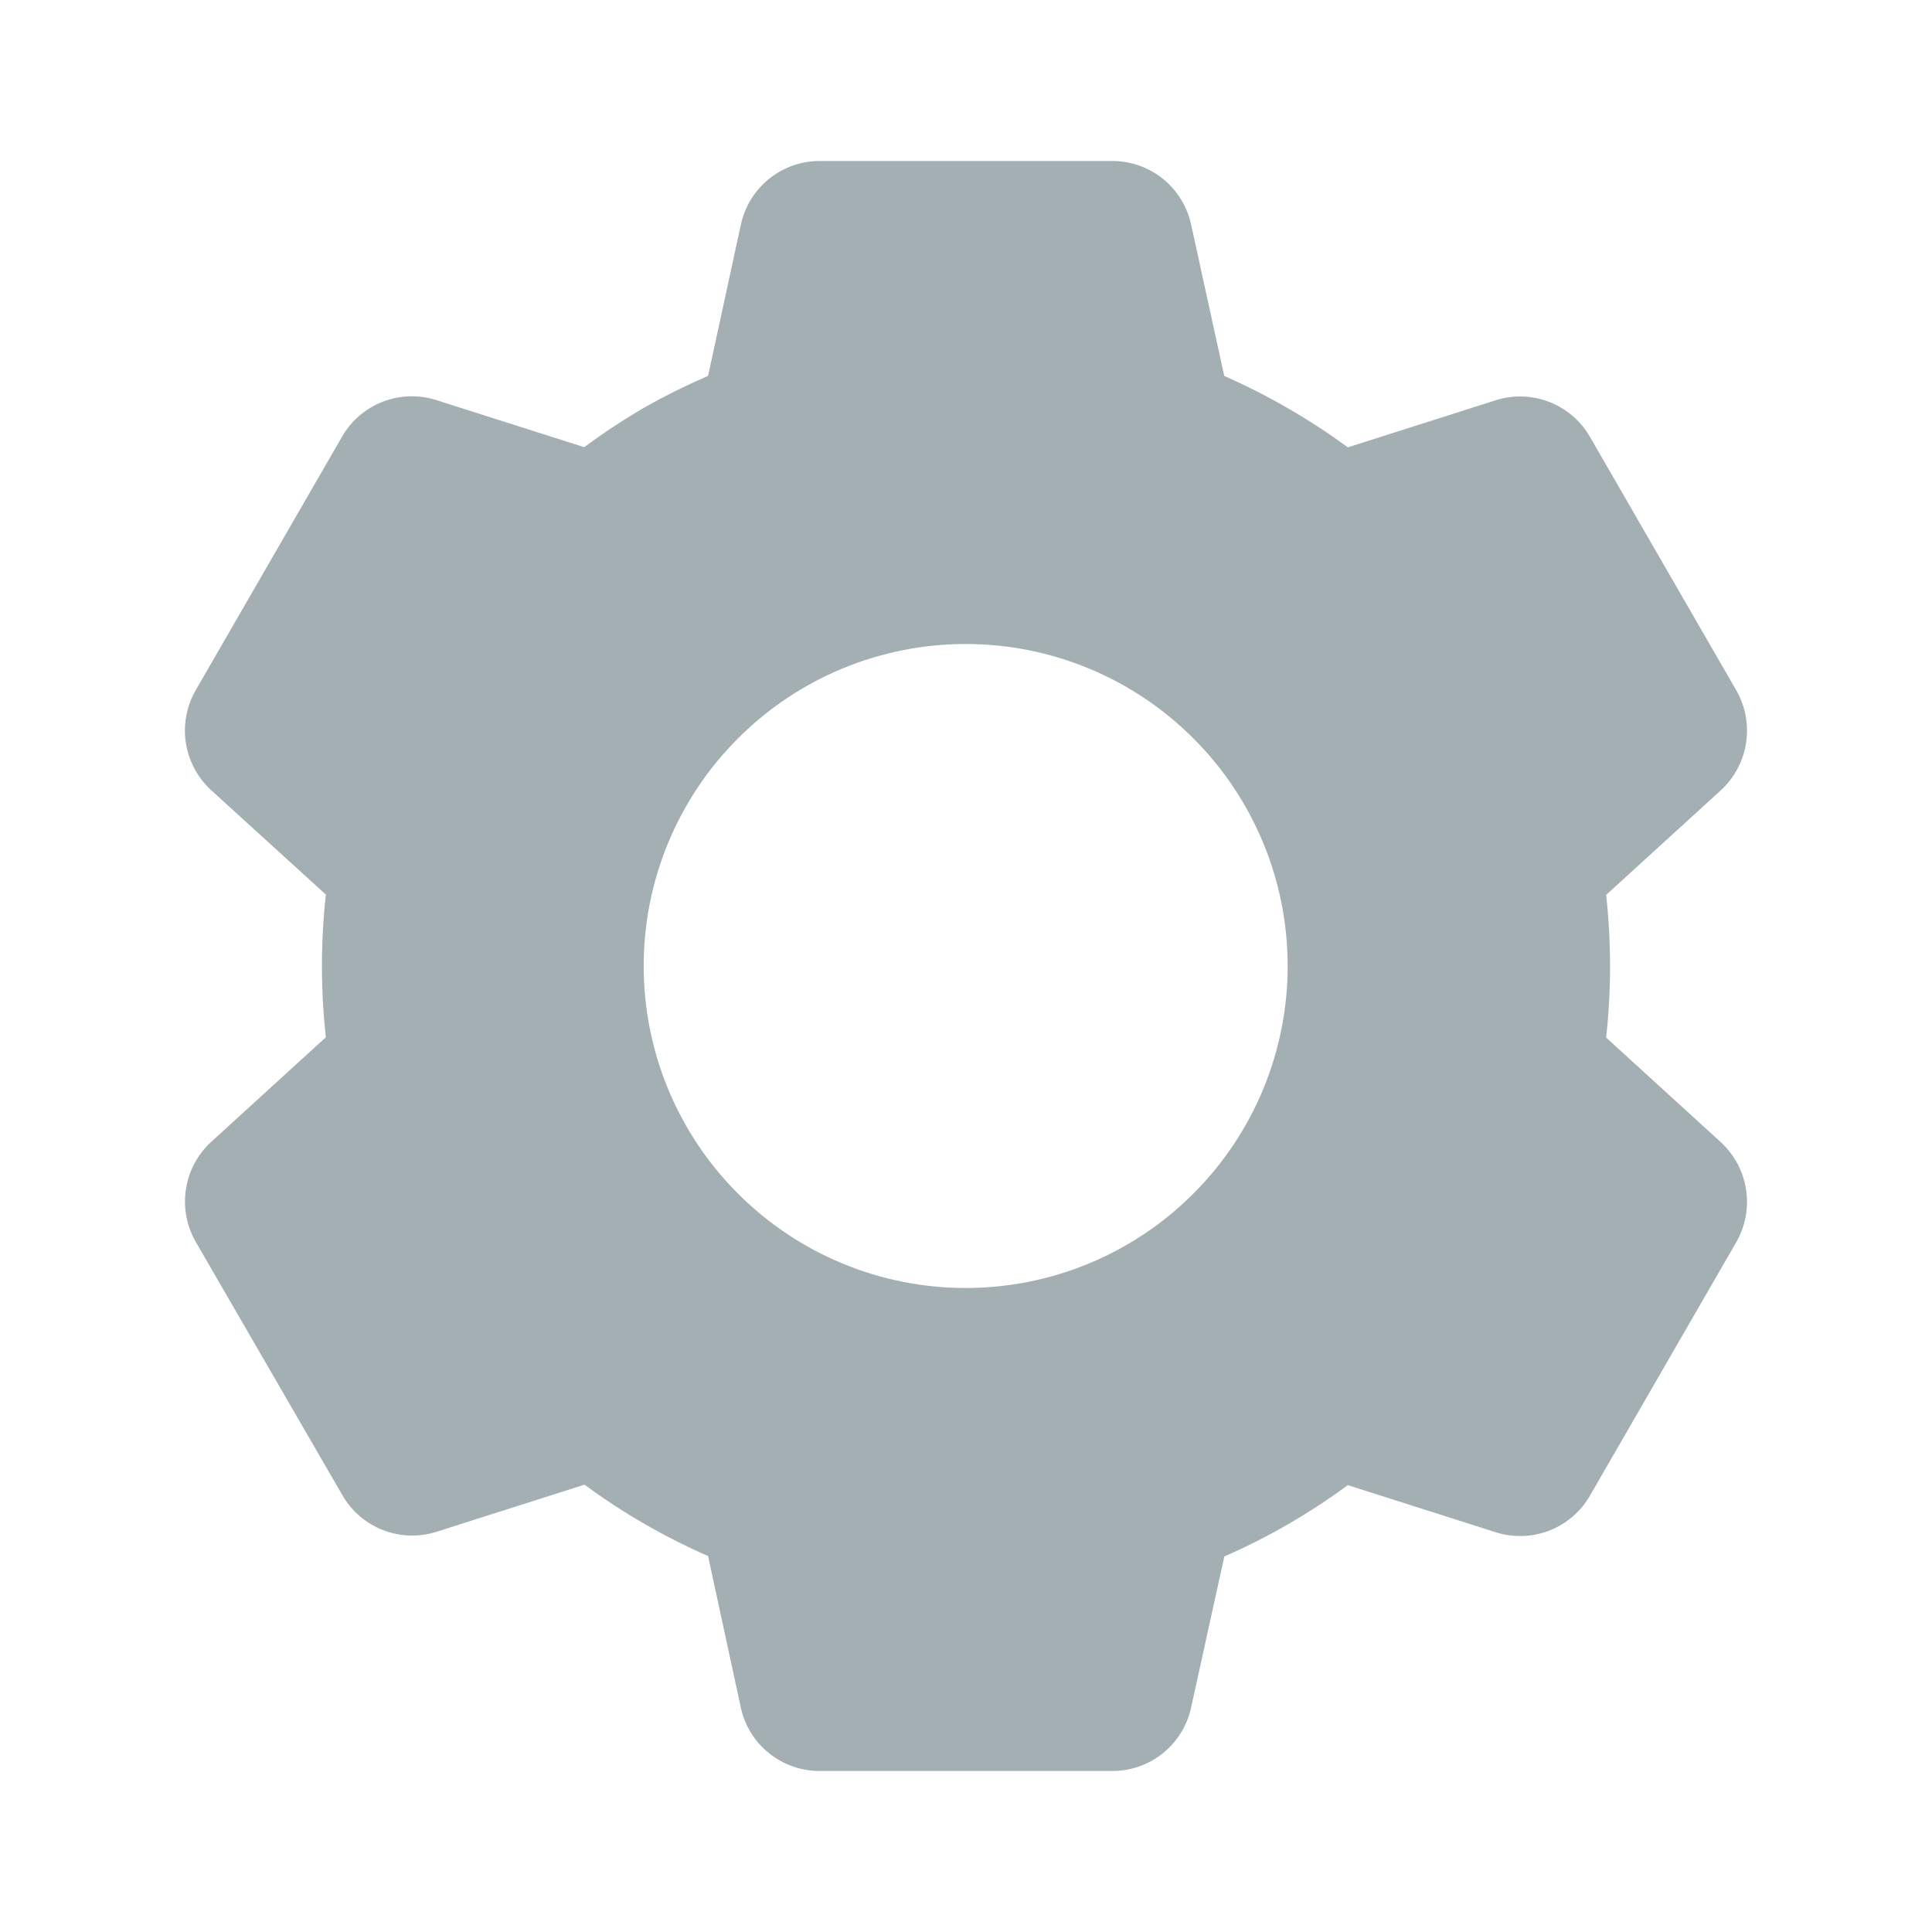 <svg width="24" height="24" viewBox="0 0 24 24" fill="none" xmlns="http://www.w3.org/2000/svg">
<path d="M13.82 22H10.18C9.952 22 9.731 21.922 9.553 21.779C9.375 21.636 9.252 21.437 9.203 21.214L8.796 19.33C8.253 19.092 7.738 18.795 7.261 18.443L5.424 19.028C5.207 19.097 4.972 19.09 4.759 19.008C4.546 18.925 4.368 18.773 4.254 18.575L2.43 15.424C2.317 15.226 2.275 14.996 2.31 14.771C2.345 14.546 2.455 14.339 2.623 14.185L4.048 12.885C3.983 12.296 3.983 11.702 4.048 11.113L2.623 9.816C2.455 9.662 2.345 9.455 2.309 9.23C2.274 9.004 2.317 8.774 2.43 8.576L4.25 5.423C4.364 5.225 4.542 5.073 4.755 4.99C4.968 4.908 5.203 4.901 5.42 4.97L7.257 5.555C7.501 5.375 7.755 5.207 8.017 5.055C8.27 4.913 8.53 4.784 8.796 4.669L9.204 2.787C9.253 2.564 9.376 2.365 9.553 2.222C9.731 2.078 9.952 2 10.18 2H13.82C14.048 2 14.269 2.078 14.447 2.222C14.624 2.365 14.747 2.564 14.796 2.787L15.208 4.67C15.488 4.794 15.762 4.933 16.027 5.088C16.274 5.231 16.513 5.388 16.743 5.557L18.581 4.972C18.798 4.903 19.033 4.91 19.245 4.993C19.458 5.075 19.636 5.228 19.75 5.425L21.57 8.578C21.802 8.985 21.722 9.5 21.377 9.817L19.952 11.117C20.017 11.706 20.017 12.3 19.952 12.889L21.377 14.189C21.722 14.507 21.802 15.021 21.57 15.428L19.75 18.581C19.636 18.779 19.458 18.931 19.245 19.014C19.032 19.096 18.797 19.103 18.58 19.034L16.743 18.449C16.266 18.8 15.752 19.098 15.209 19.335L14.796 21.214C14.747 21.437 14.624 21.636 14.446 21.779C14.269 21.922 14.048 22 13.82 22ZM11.996 8C10.935 8 9.918 8.421 9.168 9.172C8.417 9.922 7.996 10.939 7.996 12C7.996 13.061 8.417 14.078 9.168 14.828C9.918 15.579 10.935 16 11.996 16C13.057 16 14.074 15.579 14.824 14.828C15.575 14.078 15.996 13.061 15.996 12C15.996 10.939 15.575 9.922 14.824 9.172C14.074 8.421 13.057 8 11.996 8Z" fill="#A4AFB4"/>
</svg>
